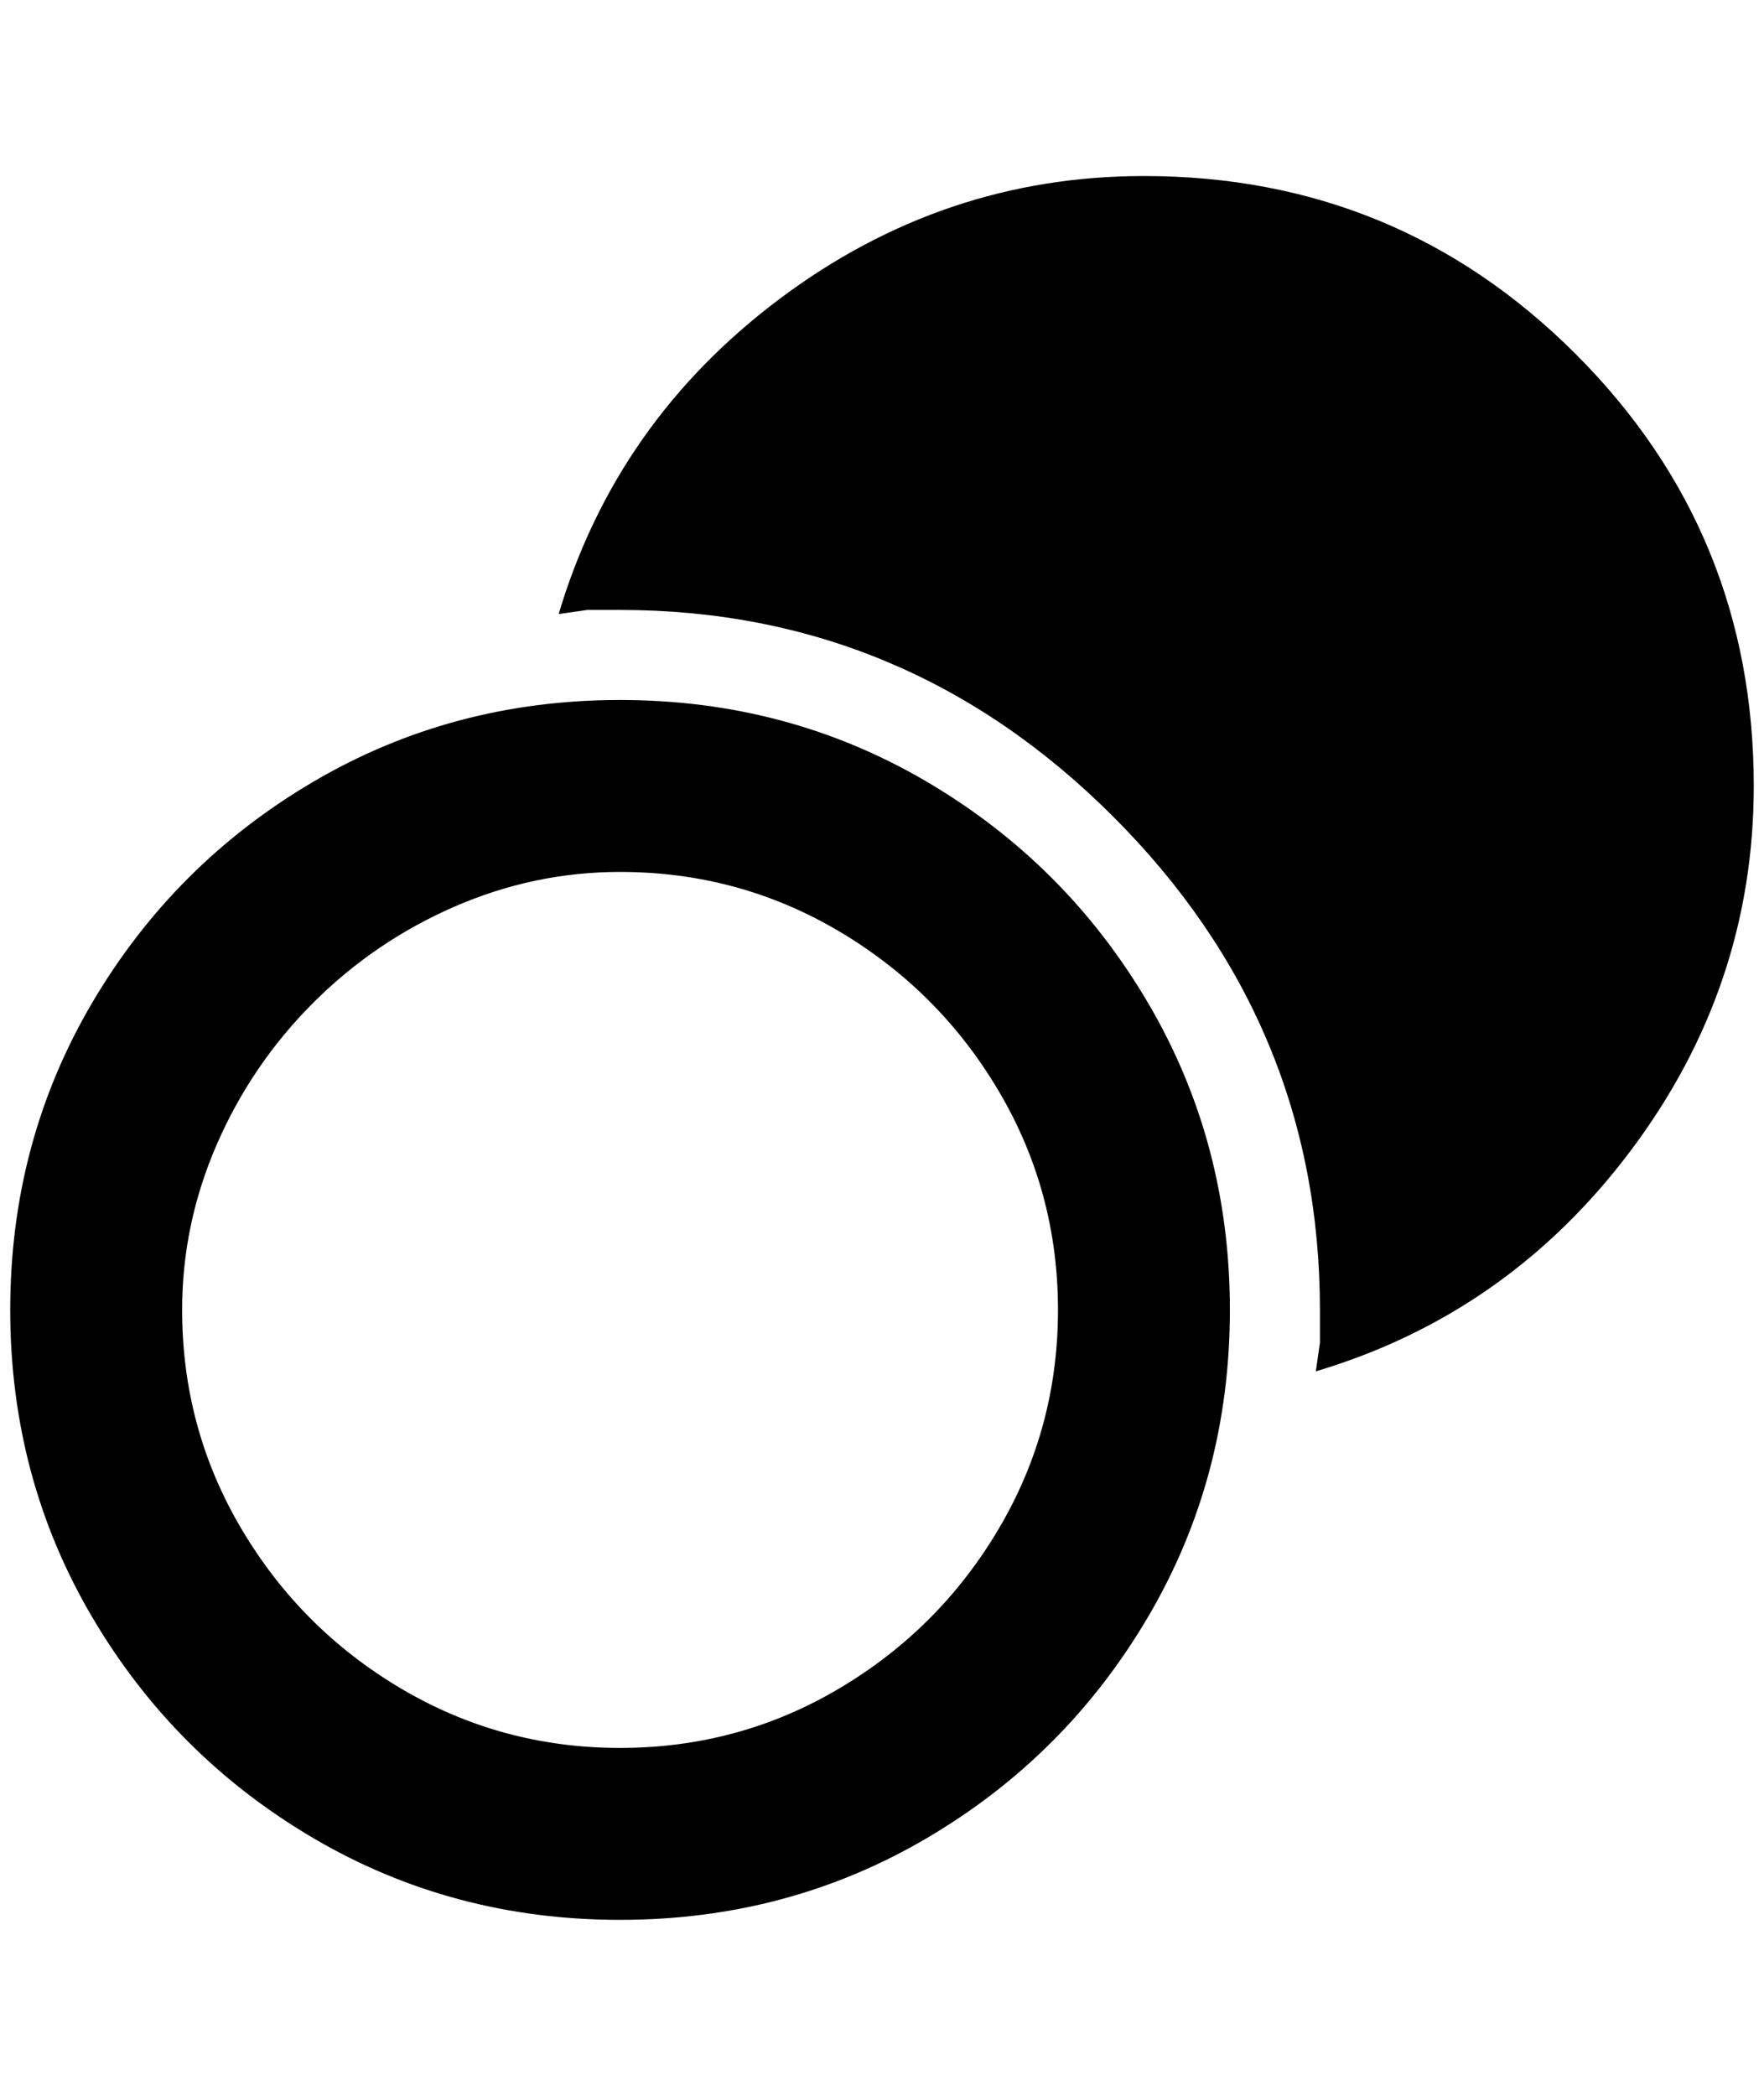 <?xml version="1.0" standalone="no"?>
<!DOCTYPE svg PUBLIC "-//W3C//DTD SVG 1.1//EN" "http://www.w3.org/Graphics/SVG/1.1/DTD/svg11.dtd" >
<svg xmlns="http://www.w3.org/2000/svg" xmlns:xlink="http://www.w3.org/1999/xlink" version="1.1" viewBox="-10 0 1724 2048">
   <path fill="currentColor"
d="M1108 172q248 0 422 174t174 422q0 196 -120 356t-308 216l4 -28v-32q0 -280 -202 -482t-482 -202h-32l-28 4q56 -188 216 -308t356 -120zM596 684q164 0 300 80t216 216t80 300t-80 300t-216 216t-300 80t-300 -80t-216 -216t-80 -300t80 -300t216 -216t300 -80z
M596 852q-84 0 -162 34t-138 94t-94 138t-34 162q0 116 58 214t156 156t214 58t214 -58t156 -156t58 -214t-58 -214t-156 -156t-214 -58z" />
</svg>

